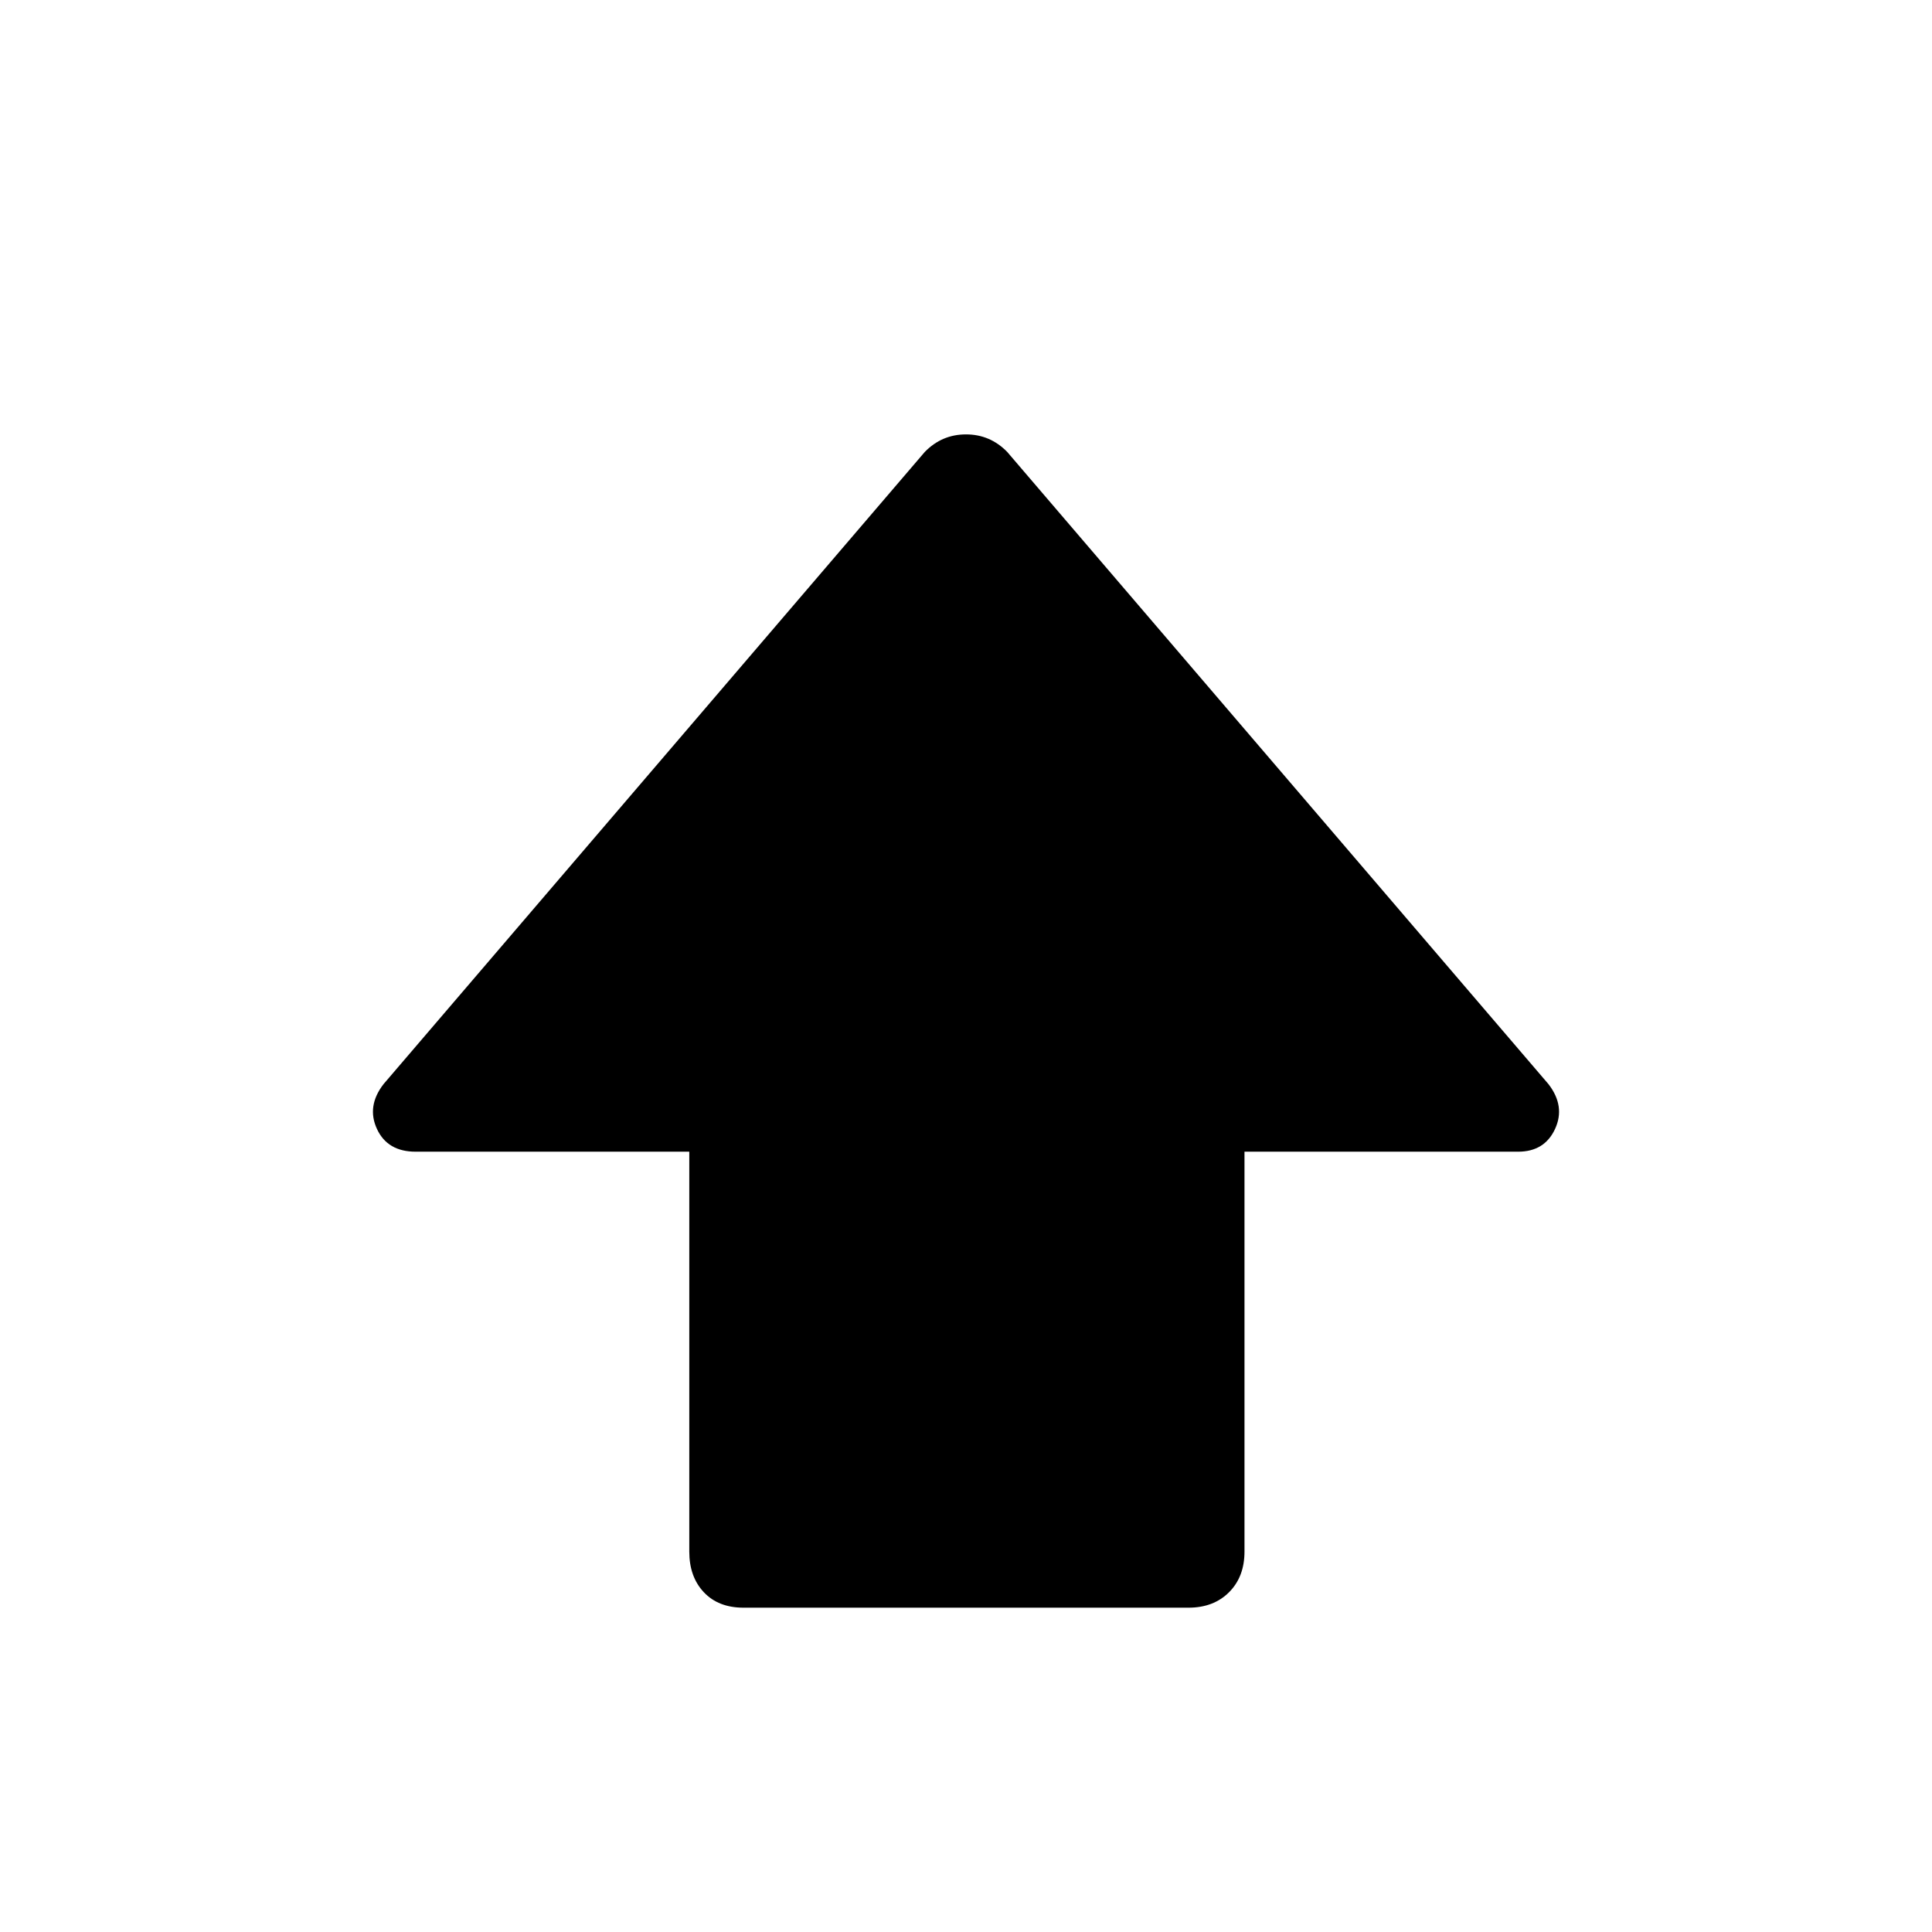 <svg xmlns="http://www.w3.org/2000/svg" height="48" viewBox="0 -960 960 960" width="48"><path d="M342.5-189v-198.73H206.54q-14 0-19.23-11.29t3.27-22.29l268.96-314.15q8.5-8.69 20.46-8.69t20.46 8.69l268.96 314.15q8.5 11 3.27 22.29t-18.34 11.29H618.38V-189q0 12.5-7.67 20.17-7.67 7.68-20.17 7.68H369.46q-12.5 0-19.73-7.68-7.23-7.67-7.23-20.17Z"/></svg>